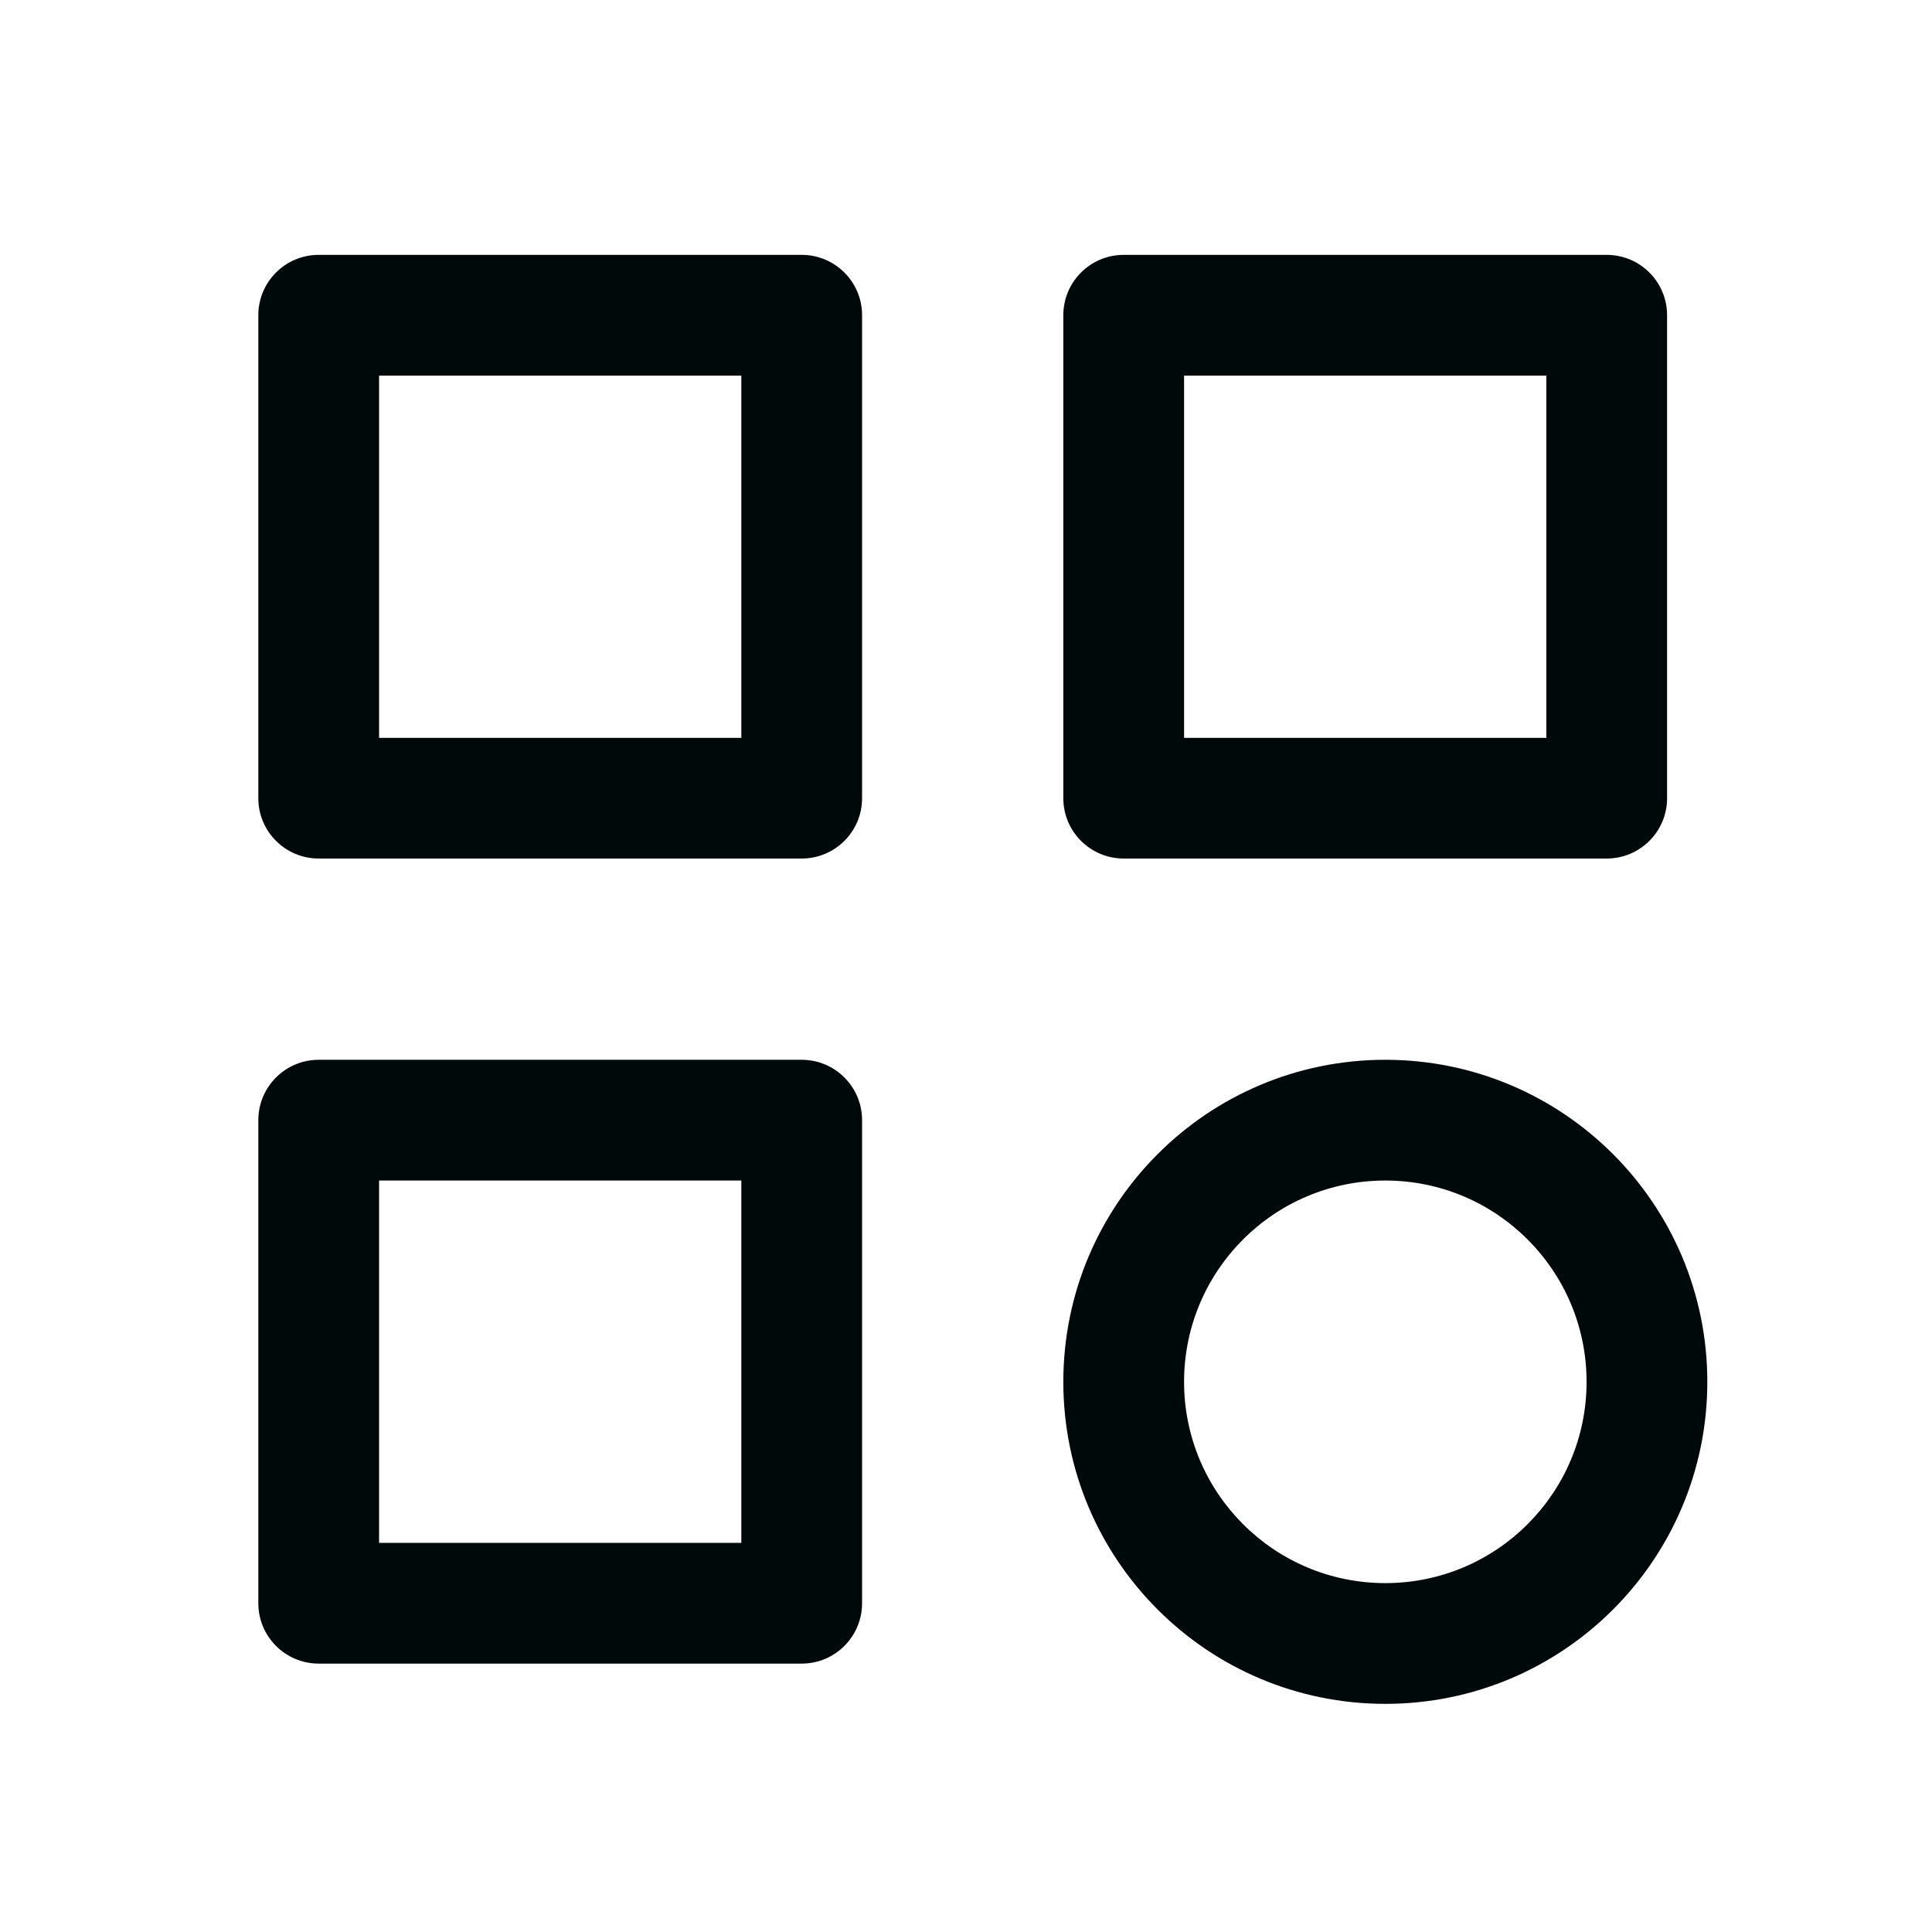 <svg width="24" height="24" viewBox="0 0 24 24" fill="none" xmlns="http://www.w3.org/2000/svg">
<path d="M17.209 13.165C19.418 13.165 21.209 14.956 21.209 17.166C21.209 19.375 19.418 21.166 17.209 21.166C15 21.166 13.209 19.375 13.209 17.166C13.209 14.956 15 13.165 17.209 13.165ZM9.959 13.165C10.373 13.165 10.709 13.501 10.709 13.915V19.916C10.709 20.33 10.373 20.666 9.959 20.666H3.959C3.545 20.666 3.209 20.33 3.209 19.916V13.915C3.209 13.501 3.545 13.165 3.959 13.165H9.959ZM17.209 14.665C15.828 14.665 14.709 15.785 14.709 17.166C14.709 18.546 15.828 19.666 17.209 19.666C18.59 19.666 19.709 18.546 19.709 17.166C19.709 15.785 18.59 14.665 17.209 14.665ZM4.709 19.166H9.209V14.665H4.709V19.166ZM9.959 3.166C10.373 3.166 10.709 3.501 10.709 3.916V9.916C10.709 10.33 10.373 10.665 9.959 10.665H3.959C3.545 10.665 3.209 10.33 3.209 9.916V3.916C3.209 3.501 3.545 3.166 3.959 3.166H9.959ZM19.959 3.166C20.373 3.166 20.709 3.501 20.709 3.916V9.916C20.709 10.33 20.373 10.665 19.959 10.665H13.959C13.545 10.665 13.209 10.33 13.209 9.916V3.916C13.209 3.501 13.545 3.166 13.959 3.166H19.959ZM4.709 9.166H9.209V4.666H4.709V9.166ZM14.709 9.166H19.209V4.666H14.709V9.166Z" fill="#00090A"/>
</svg>
